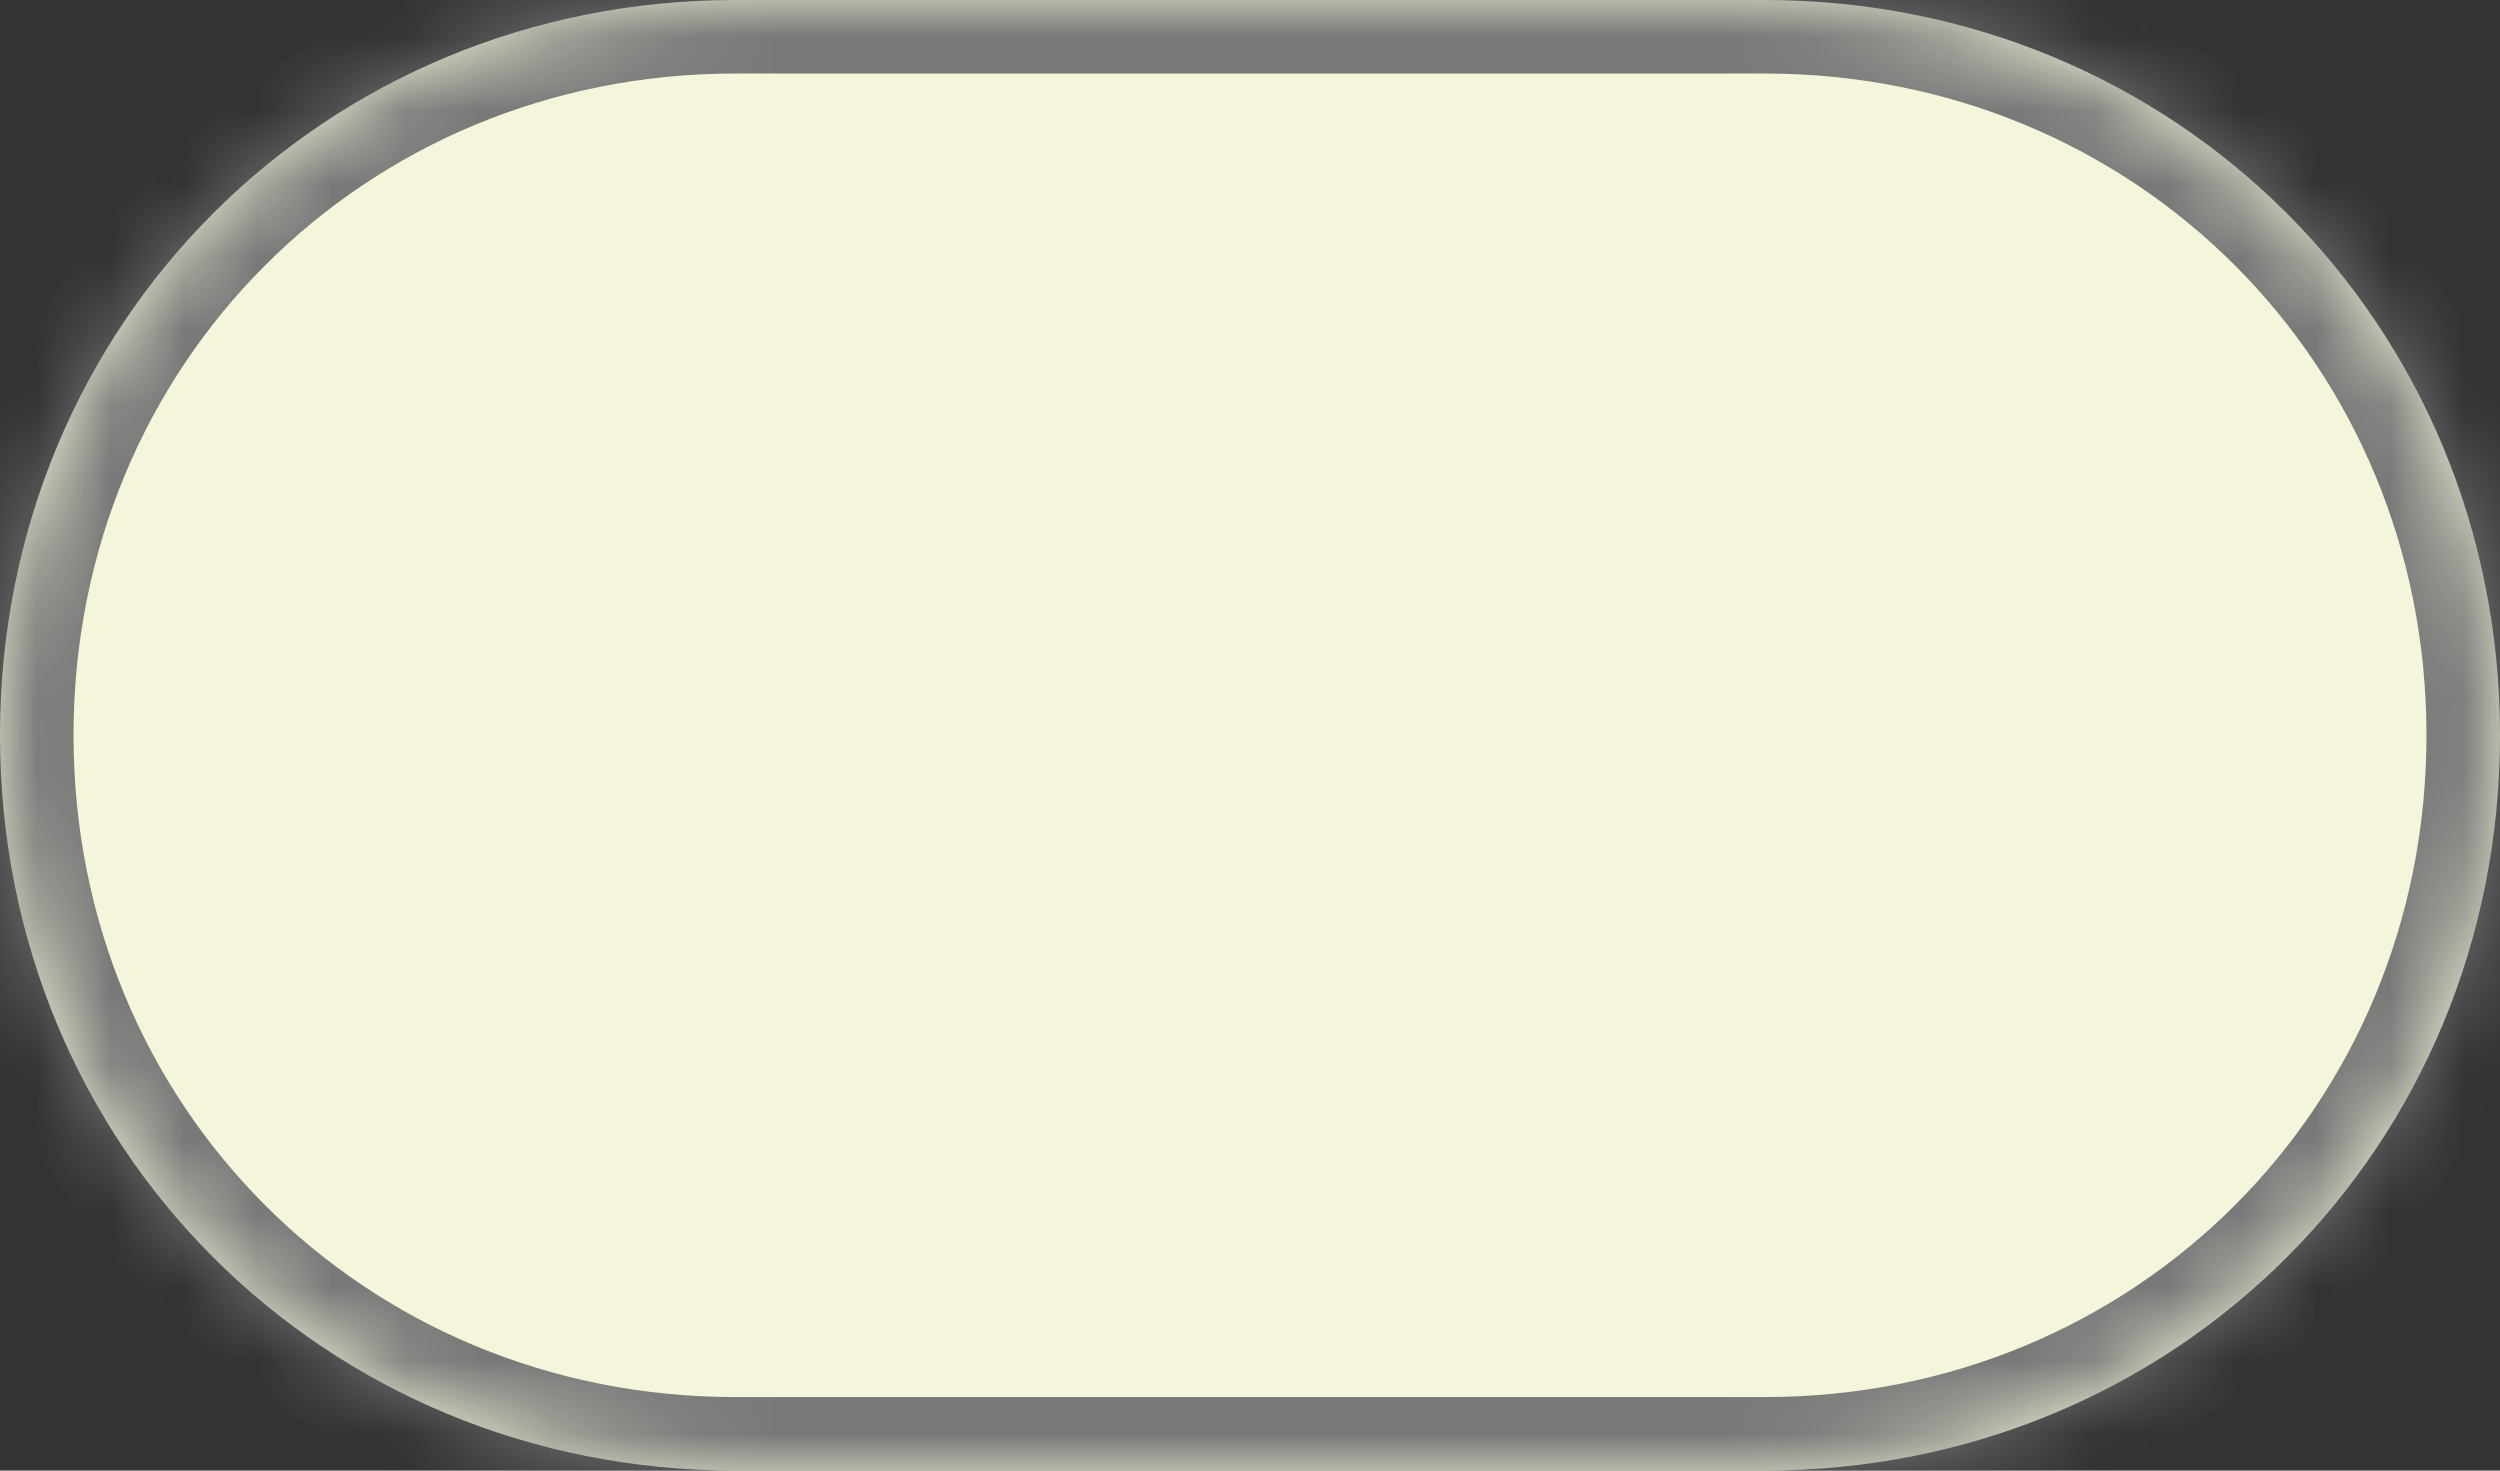 ﻿<?xml version="1.0" encoding="utf-8"?>
<svg version="1.1" xmlns:xlink="http://www.w3.org/1999/xlink" width="34px" height="20px" xmlns="http://www.w3.org/2000/svg">
  <rect width="100%" height="100%" fill="#333333" stroke="none"/>
  <defs>
    <mask fill="white" id="clip1">
      <path d="M 10 20  C 4.4 20  0 15.6  0 10  C 0 4.4  4.4 0  10 0  L 24 0  C 29.6 0  34 4.4  34 10  C 34 15.6  29.6 20  24 20  L 14 20  L 10 20  Z " fill-rule="evenodd" />
    </mask>
  </defs>
  <g transform="matrix(1 0 0 1 -47 -345 )">
    <path d="M 10 20  C 4.4 20  0 15.6  0 10  C 0 4.4  4.4 0  10 0  L 24 0  C 29.6 0  34 4.4  34 10  C 34 15.6  29.6 20  24 20  L 14 20  L 10 20  Z " fill-rule="nonzero" fill="#f5f5dc" stroke="none" transform="matrix(1 0 0 1 47 345 )" />
    <path d="M 10 20  C 4.4 20  0 15.6  0 10  C 0 4.4  4.4 0  10 0  L 24 0  C 29.6 0  34 4.4  34 10  C 34 15.6  29.6 20  24 20  L 14 20  L 10 20  Z " stroke-width="2" stroke="#797979" fill="none" transform="matrix(1 0 0 1 47 345 )" mask="url(#clip1)" />
  </g>
</svg>